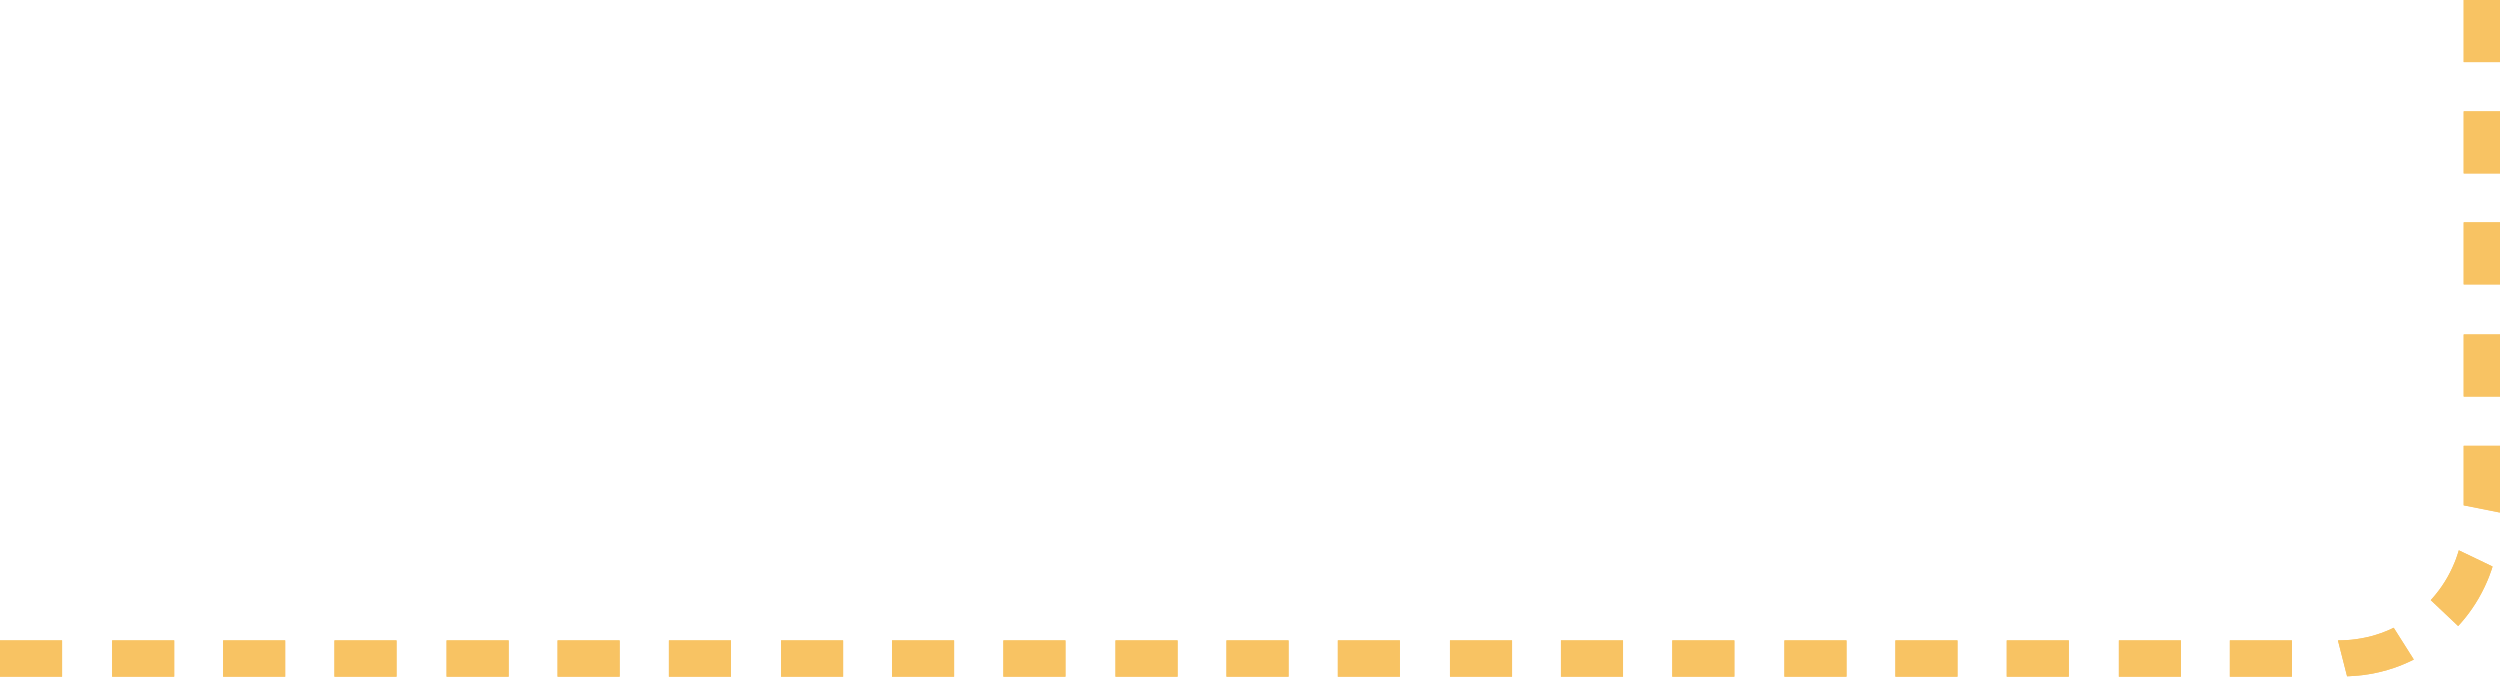 <!-- Generator: Adobe Illustrator 20.1.0, SVG Export Plug-In  -->
<svg version="1.1"
	 xmlns="http://www.w3.org/2000/svg" xmlns:xlink="http://www.w3.org/1999/xlink" xmlns:a="http://ns.adobe.com/AdobeSVGViewerExtensions/3.0/"
	 x="0px" y="0px" width="1342.34px" height="363.34px" viewBox="0 0 1342.34 363.34"
	 style="enable-background:new 0 0 1342.34 363.34;" xml:space="preserve">
<style type="text/css">
	.st0{fill:#F8C363;}
	.st1{fill-rule:evenodd;clip-rule:evenodd;fill:#F8C363;}
</style>
<defs>
</defs>
<g>
	<g>
		<g>
			<rect y="343.84" class="st0" width="33.33" height="19.5"/>
		</g>
		<rect y="343.84" class="st1" width="33.33" height="19.5"/>
	</g>
	<g>
		<g>
			<rect x="60.21" y="343.84" class="st0" width="33.33" height="19.5"/>
			<rect x="119.8" y="343.84" class="st0" width="33.33" height="19.5"/>
			<rect x="179.58" y="343.84" class="st0" width="33.33" height="19.5"/>
		</g>
		<rect x="179.58" y="343.84" class="st1" width="33.33" height="19.5"/>
		<rect x="119.8" y="343.84" class="st1" width="33.33" height="19.5"/>
		<rect x="60.21" y="343.84" class="st1" width="33.33" height="19.5"/>
	</g>
	<g>
		<g>
			<rect x="239.79" y="343.84" class="st0" width="33.33" height="19.5"/>
			<rect x="299.38" y="343.84" class="st0" width="33.33" height="19.5"/>
			<rect x="359.16" y="343.84" class="st0" width="33.34" height="19.5"/>
		</g>
		<rect x="359.16" y="343.84" class="st1" width="33.34" height="19.5"/>
		<rect x="299.38" y="343.84" class="st1" width="33.33" height="19.5"/>
		<rect x="239.79" y="343.84" class="st1" width="33.33" height="19.5"/>
	</g>
	<g>
		<g>
			<rect x="419.37" y="343.84" class="st0" width="33.33" height="19.5"/>
			<rect x="478.96" y="343.84" class="st0" width="33.33" height="19.5"/>
			<rect x="538.75" y="343.84" class="st0" width="33.33" height="19.5"/>
		</g>
		<rect x="538.75" y="343.84" class="st1" width="33.33" height="19.5"/>
		<rect x="478.96" y="343.84" class="st1" width="33.33" height="19.5"/>
		<rect x="419.37" y="343.84" class="st1" width="33.33" height="19.5"/>
	</g>
	<g>
		<g>
			<rect x="598.95" y="343.84" class="st0" width="33.34" height="19.5"/>
			<rect x="658.54" y="343.84" class="st0" width="33.34" height="19.5"/>
			<rect x="718.33" y="343.84" class="st0" width="33.33" height="19.5"/>
		</g>
		<rect x="718.33" y="343.84" class="st1" width="33.33" height="19.5"/>
		<rect x="658.54" y="343.84" class="st1" width="33.34" height="19.5"/>
		<rect x="598.95" y="343.84" class="st1" width="33.34" height="19.5"/>
	</g>
	<g>
		<g>
			<rect x="778.54" y="343.84" class="st0" width="33.33" height="19.5"/>
			<rect x="838.13" y="343.84" class="st0" width="33.33" height="19.5"/>
			<rect x="897.91" y="343.84" class="st0" width="33.33" height="19.5"/>
		</g>
		<rect x="897.91" y="343.84" class="st1" width="33.33" height="19.5"/>
		<rect x="838.13" y="343.84" class="st1" width="33.33" height="19.5"/>
		<rect x="778.54" y="343.84" class="st1" width="33.33" height="19.5"/>
	</g>
	<g>
		<g>
			<rect x="958.12" y="343.84" class="st0" width="33.33" height="19.5"/>
			<rect x="1017.71" y="343.84" class="st0" width="33.33" height="19.5"/>
			<rect x="1077.49" y="343.84" class="st0" width="33.34" height="19.5"/>
		</g>
		<rect x="1077.49" y="343.84" class="st1" width="33.34" height="19.5"/>
		<rect x="1017.71" y="343.84" class="st1" width="33.33" height="19.5"/>
		<rect x="958.12" y="343.84" class="st1" width="33.33" height="19.5"/>
	</g>
	<g>
		<g>
			<rect x="1137.7" y="343.84" class="st0" width="33.33" height="19.5"/>
			<rect x="1197.29" y="343.84" class="st0" width="33.33" height="19.5"/>
			<path class="st0" d="M1296.05,354.13c0,0-0.13,0.07-0.37,0.2c-0.24,0.12-0.61,0.29-1.07,0.5c-0.92,0.42-2.22,1.1-3.84,1.74
				c-3.2,1.39-7.61,2.92-12.13,4.04c-4.51,1.12-9.12,1.86-12.6,2.15c-3.48,0.3-5.81,0.36-5.81,0.36l-4.91-19.28
				c0,0,1.94,0,4.84-0.15c2.9-0.15,6.75-0.66,10.52-1.5c3.78-0.84,7.48-2.04,10.16-3.16c1.36-0.51,2.44-1.06,3.22-1.39
				c0.78-0.34,1.2-0.57,1.2-0.57L1296.05,354.13z"/>
		</g>
		<path class="st1" d="M1296.05,354.13c0,0-0.13,0.07-0.37,0.2c-0.24,0.12-0.61,0.29-1.07,0.5c-0.92,0.42-2.22,1.1-3.84,1.74
			c-3.2,1.39-7.61,2.92-12.13,4.04c-4.51,1.12-9.12,1.86-12.6,2.15c-3.48,0.3-5.81,0.36-5.81,0.36l-4.91-19.28c0,0,1.94,0,4.84-0.15
			c2.9-0.15,6.75-0.66,10.52-1.5c3.78-0.84,7.48-2.04,10.16-3.16c1.36-0.51,2.44-1.06,3.22-1.39c0.78-0.34,1.2-0.57,1.2-0.57
			L1296.05,354.13z"/>
		<rect x="1197.29" y="343.84" class="st1" width="33.33" height="19.5"/>
		<rect x="1137.7" y="343.84" class="st1" width="33.33" height="19.5"/>
	</g>
	<g>
		<g>
			<path class="st0" d="M1320.22,295.48l18.12,8.7c0,0-0.17,0.55-0.47,1.53c-0.34,0.95-0.84,2.32-1.43,3.96
				c-1.28,3.25-3.22,7.49-5.55,11.52c-2.32,4.03-5.02,7.84-7.23,10.54c-1.06,1.38-2.06,2.44-2.72,3.22
				c-0.66,0.77-1.07,1.19-1.07,1.19l-14.71-13.91c0,0,0.34-0.35,0.89-0.99c0.54-0.66,1.38-1.53,2.25-2.69
				c1.84-2.25,4.06-5.44,5.95-8.82c1.9-3.37,3.46-6.93,4.48-9.65c0.46-1.37,0.85-2.52,1.12-3.32
				C1320.09,295.94,1320.22,295.48,1320.22,295.48z"/>
			<rect x="1322.84" y="179.58" class="st0" width="19.5" height="33.34"/>
			<path class="st0" d="M1322.84,239.37h19.5c0,0,0,8.51,0,17.03c0,4.7,0,9.41-0.01,12.94c-0.03,3.52-0.06,5.86-0.06,5.86
				l-19.43-3.87V239.37z"/>
		</g>
		<rect x="1322.84" y="179.58" class="st1" width="19.5" height="33.34"/>
		<path class="st1" d="M1342.34,239.37c0,0,0,8.51,0,17.03c0,4.7,0,9.41-0.01,12.94c-0.03,3.52-0.06,5.86-0.06,5.86l-19.43-3.87
			v-31.96H1342.34z"/>
		<path class="st1" d="M1338.34,304.18c0,0-0.17,0.55-0.47,1.53c-0.34,0.95-0.84,2.32-1.43,3.96c-1.28,3.25-3.22,7.49-5.55,11.52
			c-2.32,4.03-5.02,7.84-7.23,10.54c-1.06,1.38-2.06,2.44-2.72,3.22c-0.66,0.77-1.07,1.19-1.07,1.19l-14.71-13.91
			c0,0,0.34-0.35,0.89-0.99c0.54-0.66,1.38-1.53,2.25-2.69c1.84-2.25,4.06-5.44,5.95-8.82c1.9-3.37,3.46-6.93,4.48-9.65
			c0.46-1.37,0.85-2.52,1.12-3.32c0.24-0.82,0.37-1.28,0.37-1.28L1338.34,304.18z"/>
	</g>
	<g>
		<g>
			<rect x="1322.84" class="st0" width="19.5" height="33.34"/>
			<rect x="1322.84" y="59.79" class="st0" width="19.5" height="33.33"/>
			<rect x="1322.84" y="119.38" class="st0" width="19.5" height="33.33"/>
		</g>
		<rect x="1322.84" class="st1" width="19.5" height="33.34"/>
		<rect x="1322.84" y="59.79" class="st1" width="19.5" height="33.33"/>
		<rect x="1322.84" y="119.38" class="st1" width="19.5" height="33.33"/>
	</g>
</g>
</svg>